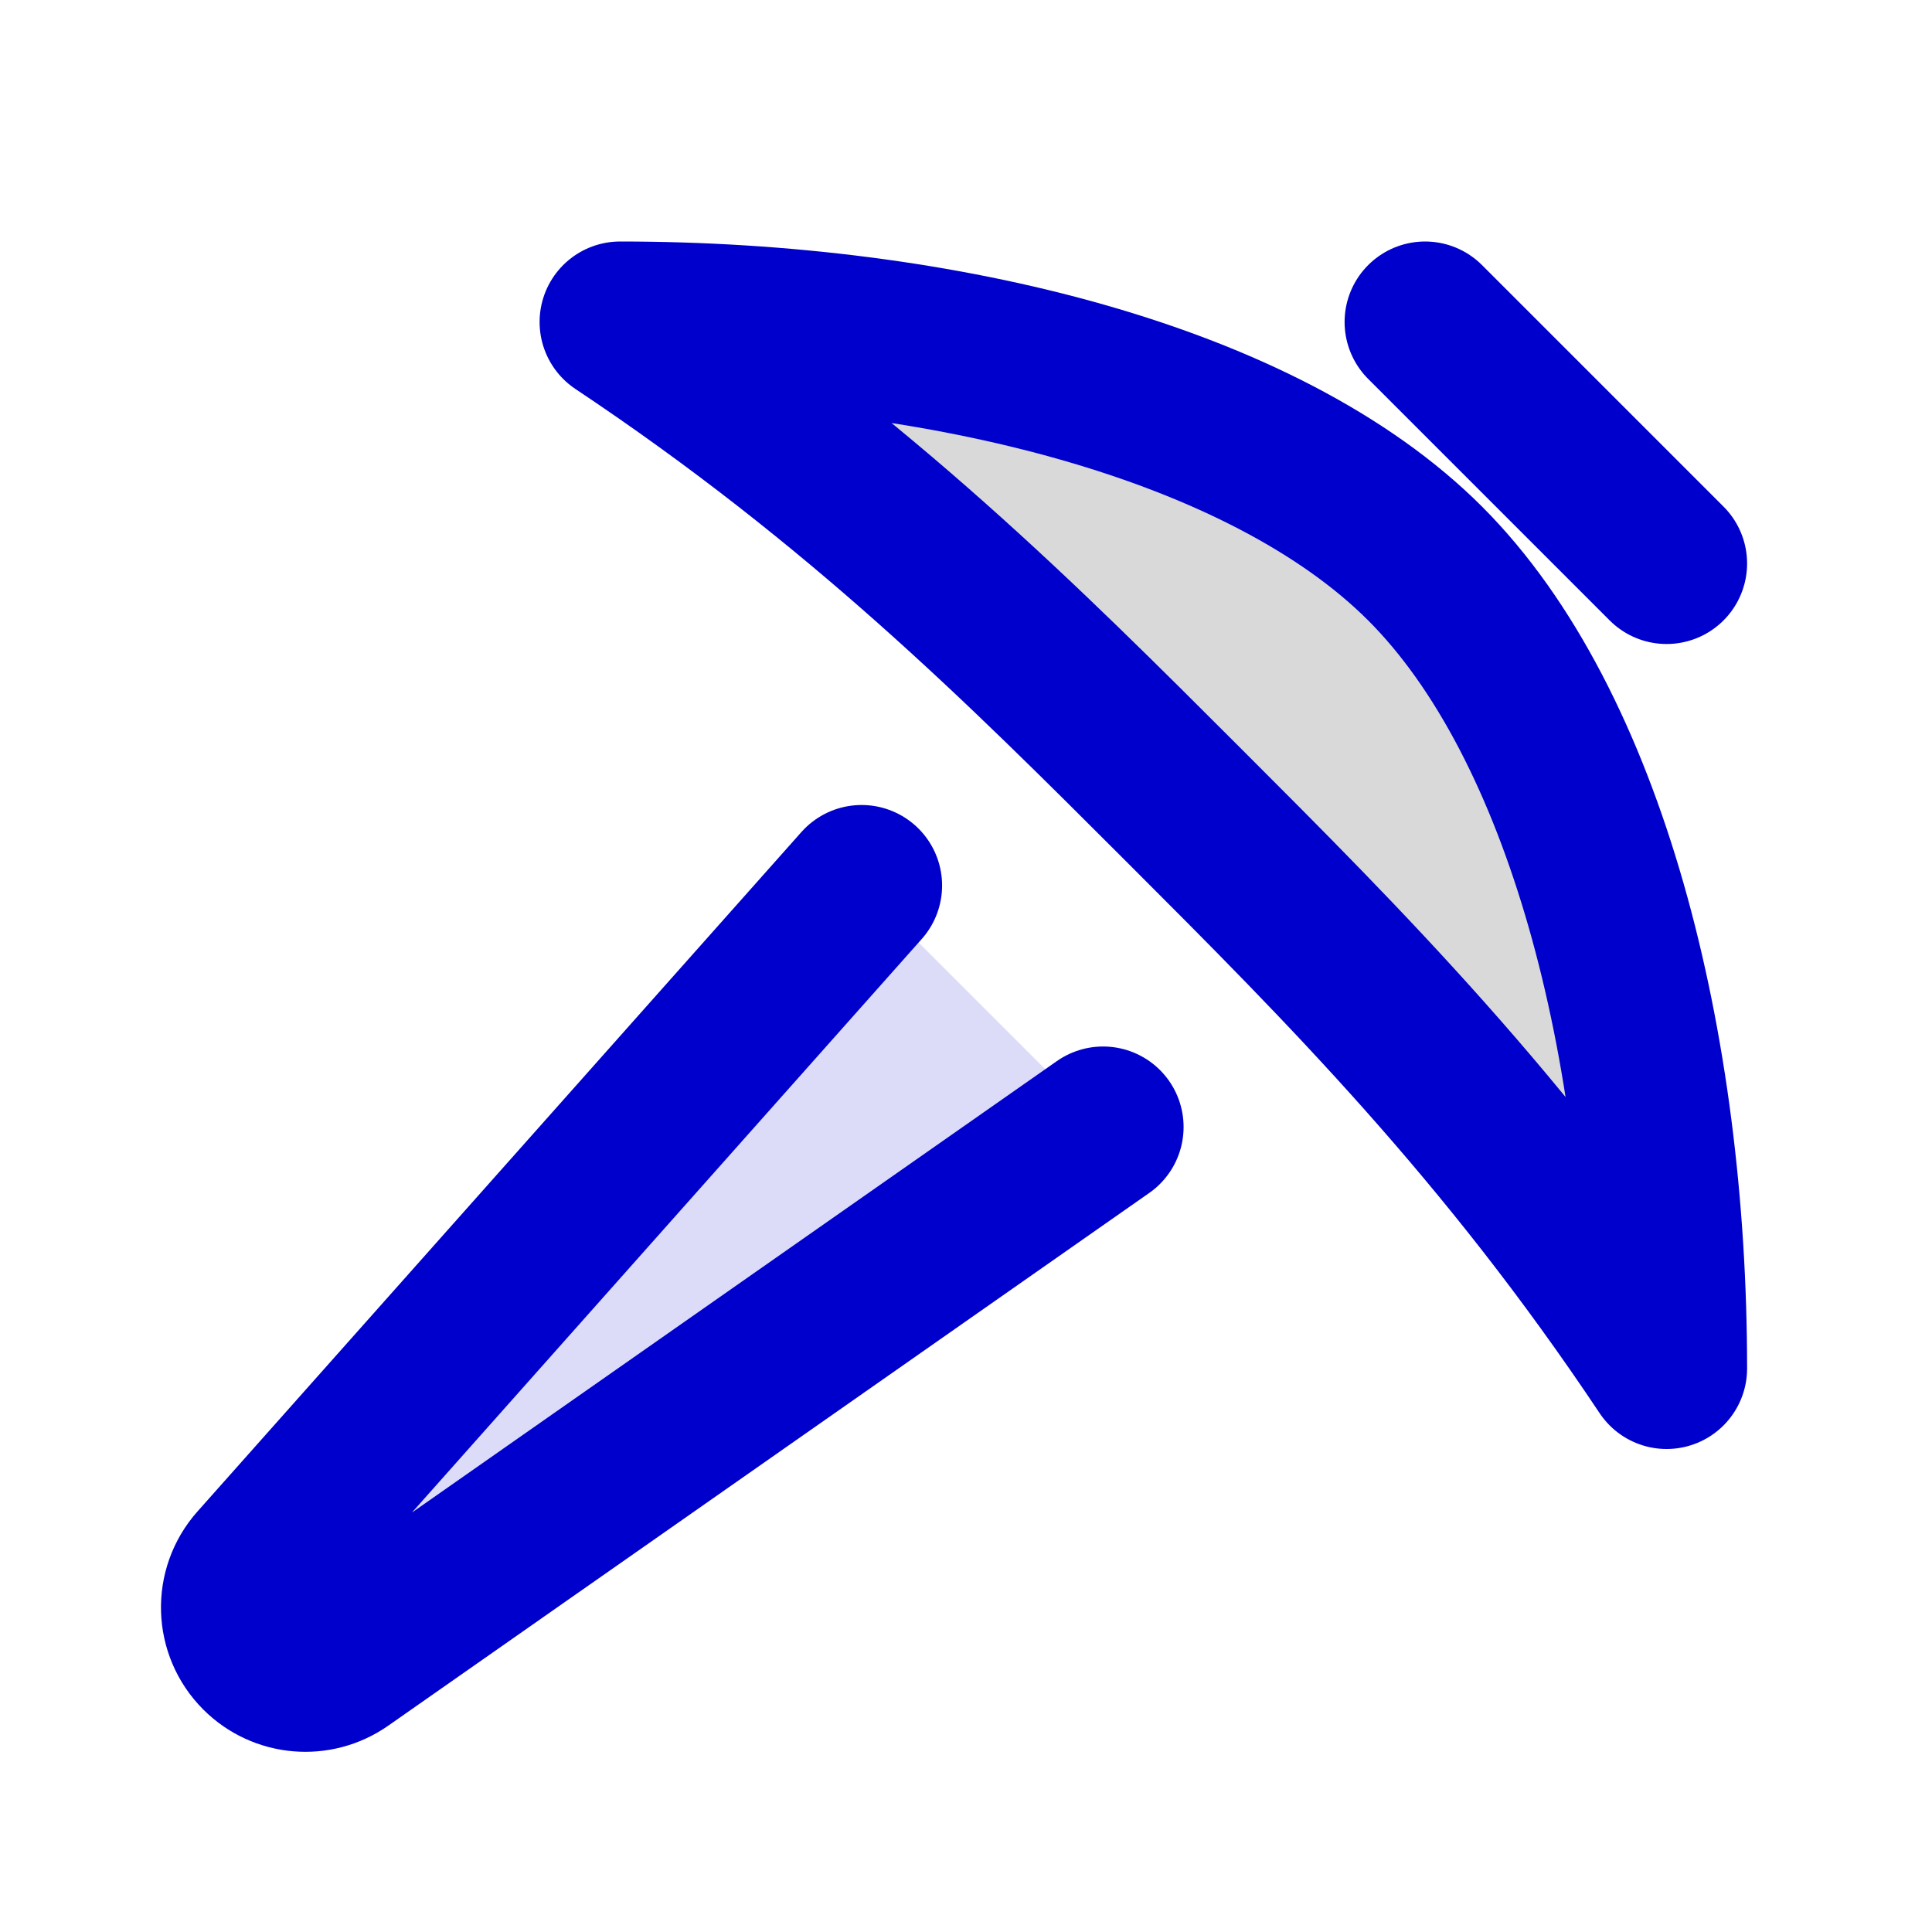<svg width="24" height="24" viewBox="0 0 24 24" fill="none" xmlns="http://www.w3.org/2000/svg">
<g opacity="0.14">
<path d="M17.703 7C15.703 5 11.703 4 7.703 4C10.703 6 12.703 8 14.703 10C16.703 12 18.703 14 20.703 17C20.703 13 19.703 9 17.703 7Z" fill="#0000CC"/>
<path d="M13.703 14L4.249 20.618C3.933 20.839 3.505 20.802 3.232 20.529C2.935 20.232 2.921 19.755 3.2 19.441L10.703 11L13.703 14Z" fill="#0000CC"/>
</g>
<path d="M17.703 7C15.703 5 11.703 4 7.703 4C10.703 6 12.703 8 14.703 10C16.703 12 18.703 14 20.703 17C20.703 13 19.703 9 17.703 7Z" fill="#D9D9D9"/>
<path d="M13.703 14L4.249 20.618C3.933 20.839 3.505 20.802 3.232 20.529C2.935 20.232 2.921 19.755 3.2 19.441L10.703 11M20.703 7L17.703 4M7.703 4C11.703 4 15.703 5 17.703 7C19.703 9 20.703 13 20.703 17C18.703 14 16.703 12 14.703 10C12.703 8 10.703 6 7.703 4Z" stroke="#0000CC" stroke-width="2" stroke-linecap="round" stroke-linejoin="round"/>
</svg>
